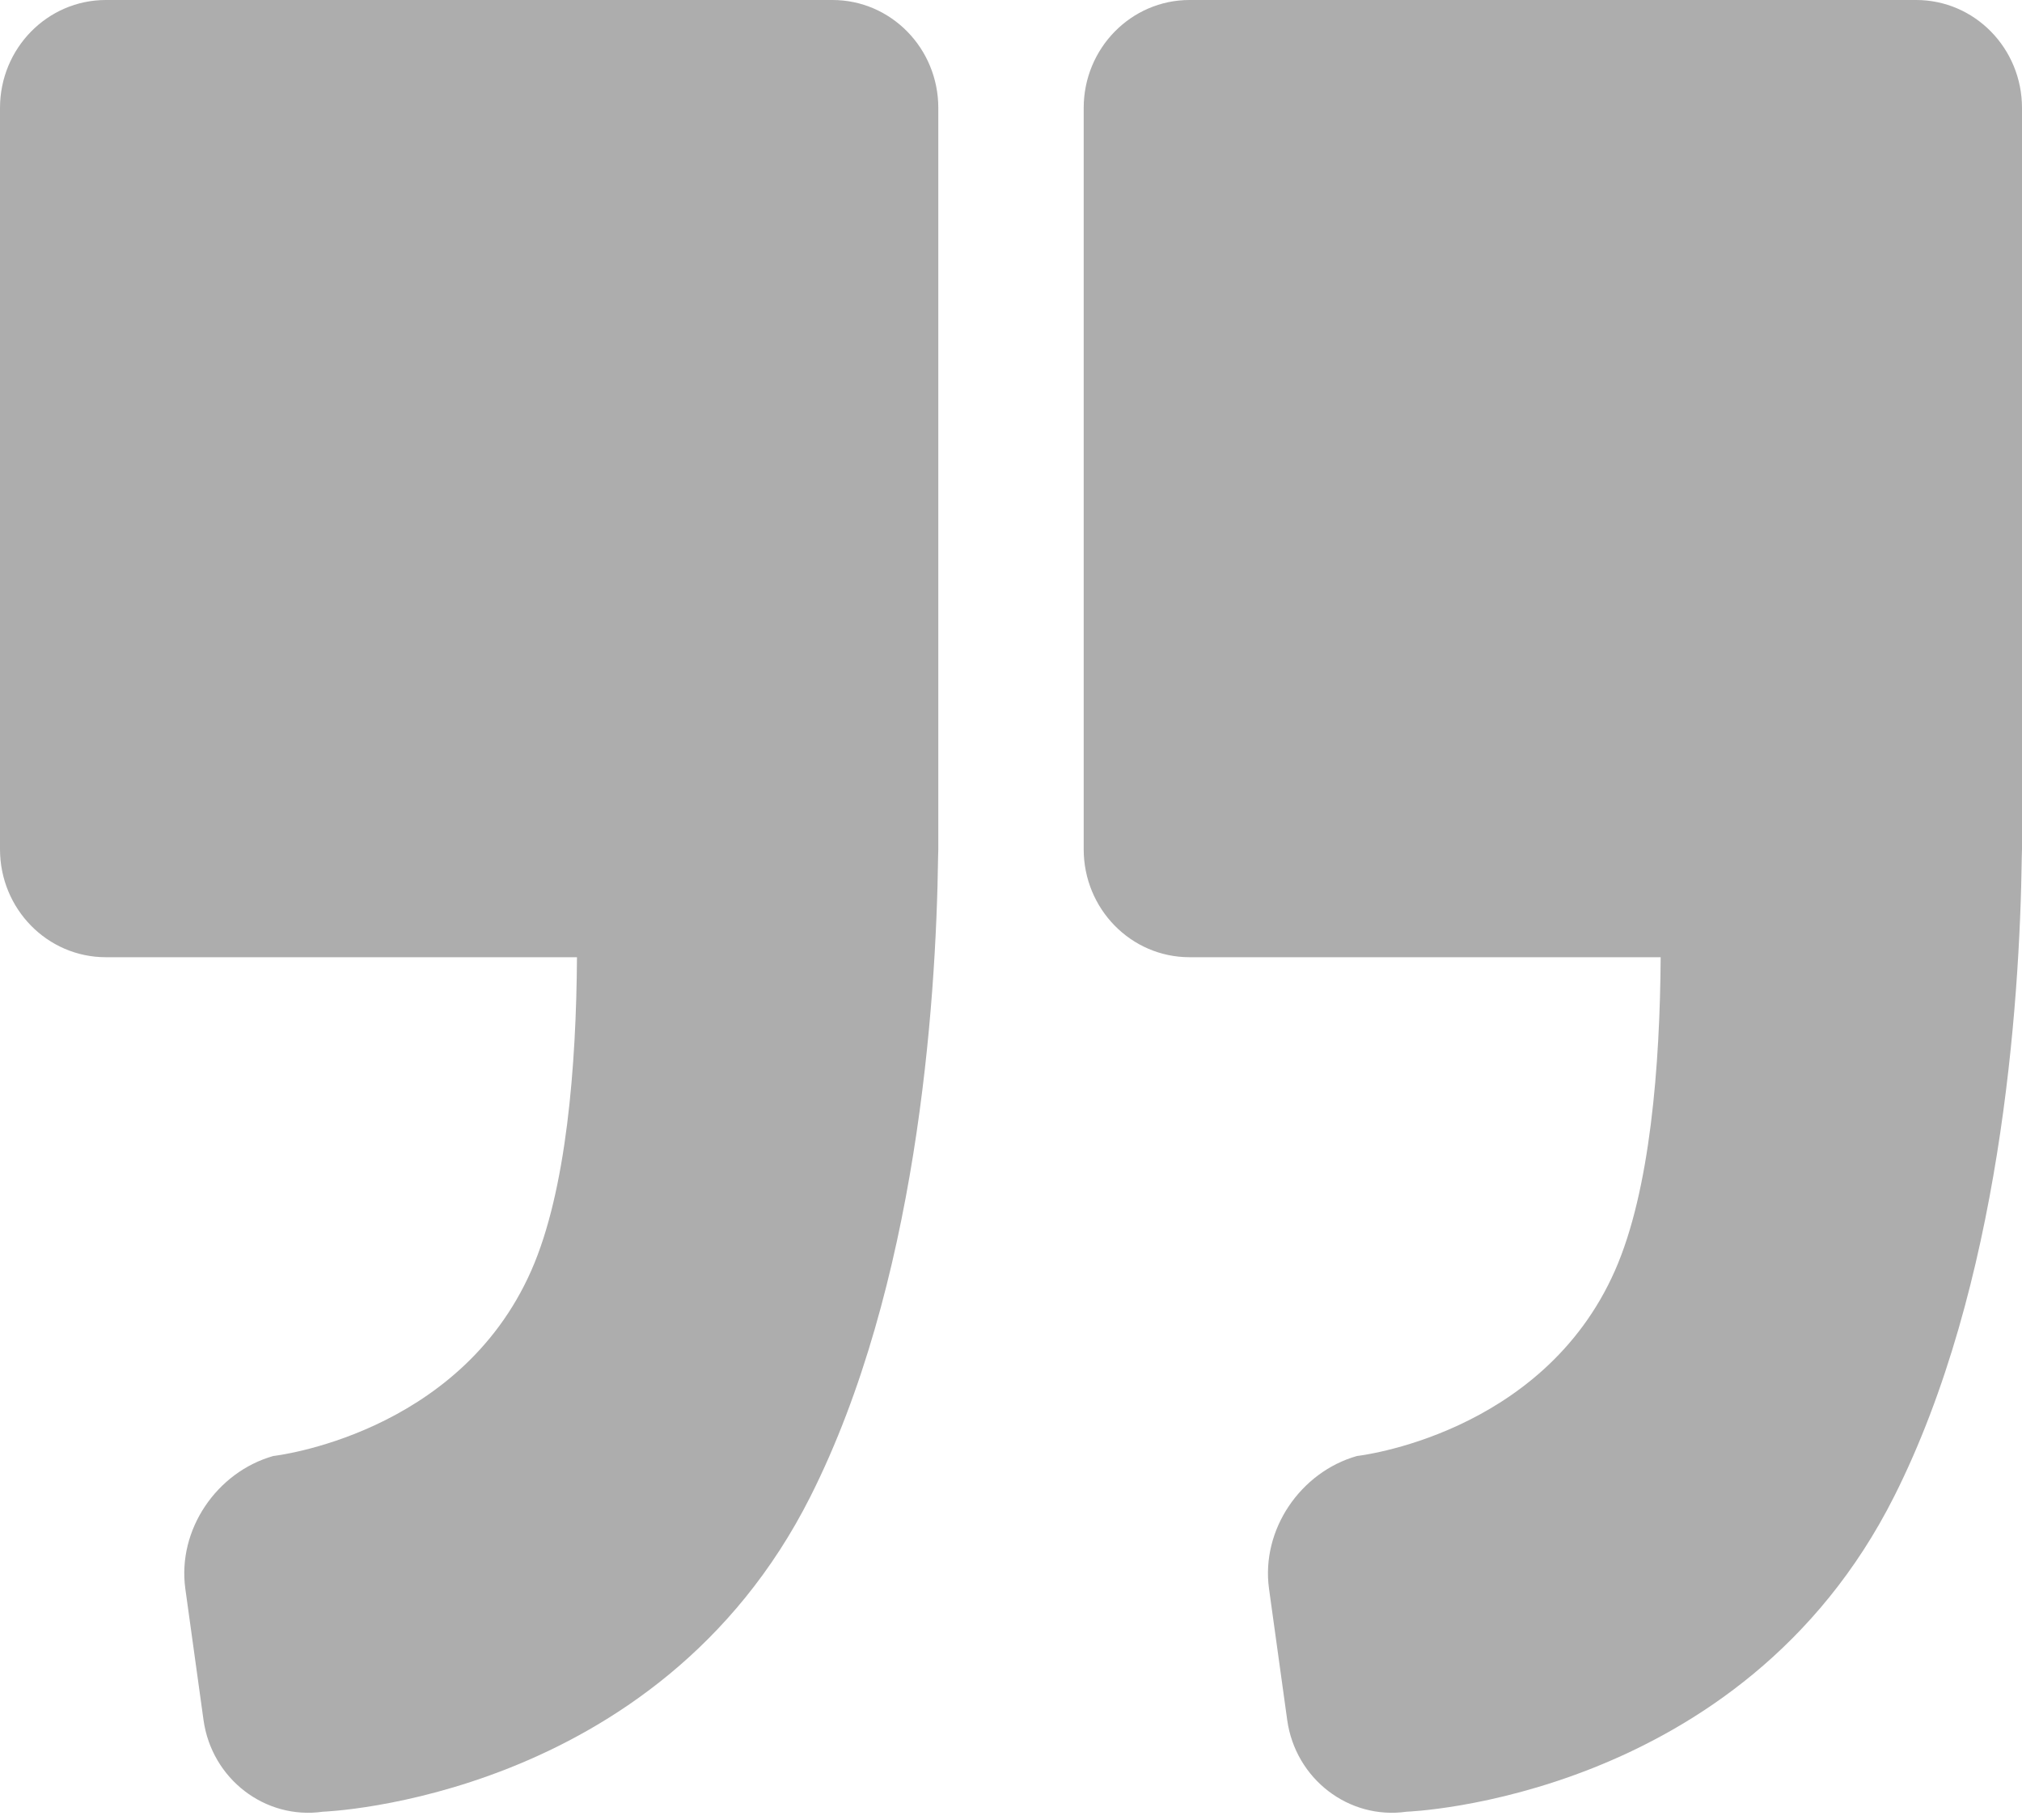 <?xml version="1.0" encoding="UTF-8" standalone="no"?>
<svg width="20px" height="18px" viewBox="0 0 20 18" version="1.1" xmlns="http://www.w3.org/2000/svg" xmlns:xlink="http://www.w3.org/1999/xlink" xmlns:sketch="http://www.bohemiancoding.com/sketch/ns">
    <title>close-quote</title>
    <description>Created with Sketch (http://www.bohemiancoding.com/sketch)</description>
    <defs></defs>
    <g id="Page-1" stroke="none" stroke-width="1" fill="none" fill-rule="evenodd" sketch:type="MSPage">
        <g id="Rectangle-1-+-Rectangle-1" sketch:type="MSLayerGroup" fill="#ADADAD">
            <path d="M0,8.399 L0,1.068 C0,0.478 0.469,0 1.047,0 L8.234,0 C8.813,0 9.281,0.478 9.281,1.068 L9.281,8.399 C9.281,8.423 9.28,8.446 9.279,8.469 C9.259,9.961 9.065,12.718 8.016,14.801 C6.504,17.803 3.194,17.918 3.194,17.918 C2.623,18 2.094,17.594 2.013,17.011 L1.833,15.712 C1.753,15.128 2.145,14.558 2.703,14.4 C2.703,14.4 4.536,14.197 5.255,12.566 C5.604,11.775 5.7,10.534 5.707,9.467 L1.047,9.467 C0.468,9.467 0,8.989 0,8.399 Z M0,8.399" id="Rectangle-1" sketch:type="MSShapeGroup"></path>
            <path d="M10.719,8.399 L10.719,1.068 C10.719,0.478 11.188,0 11.766,0 L18.953,0 C19.532,0 20,0.478 20,1.068 L20,8.399 C20,8.423 19.999,8.446 19.998,8.469 C19.978,9.961 19.784,12.718 18.735,14.801 C17.223,17.803 13.913,17.918 13.913,17.918 C13.342,18 12.813,17.594 12.732,17.011 L12.552,15.712 C12.472,15.128 12.864,14.558 13.422,14.4 C13.422,14.4 15.255,14.197 15.974,12.566 C16.323,11.775 16.419,10.534 16.426,9.467 L11.766,9.467 C11.187,9.467 10.719,8.989 10.719,8.399 Z M10.719,8.399" id="Rectangle-1" sketch:type="MSShapeGroup"></path>
        </g>
    </g>
</svg>